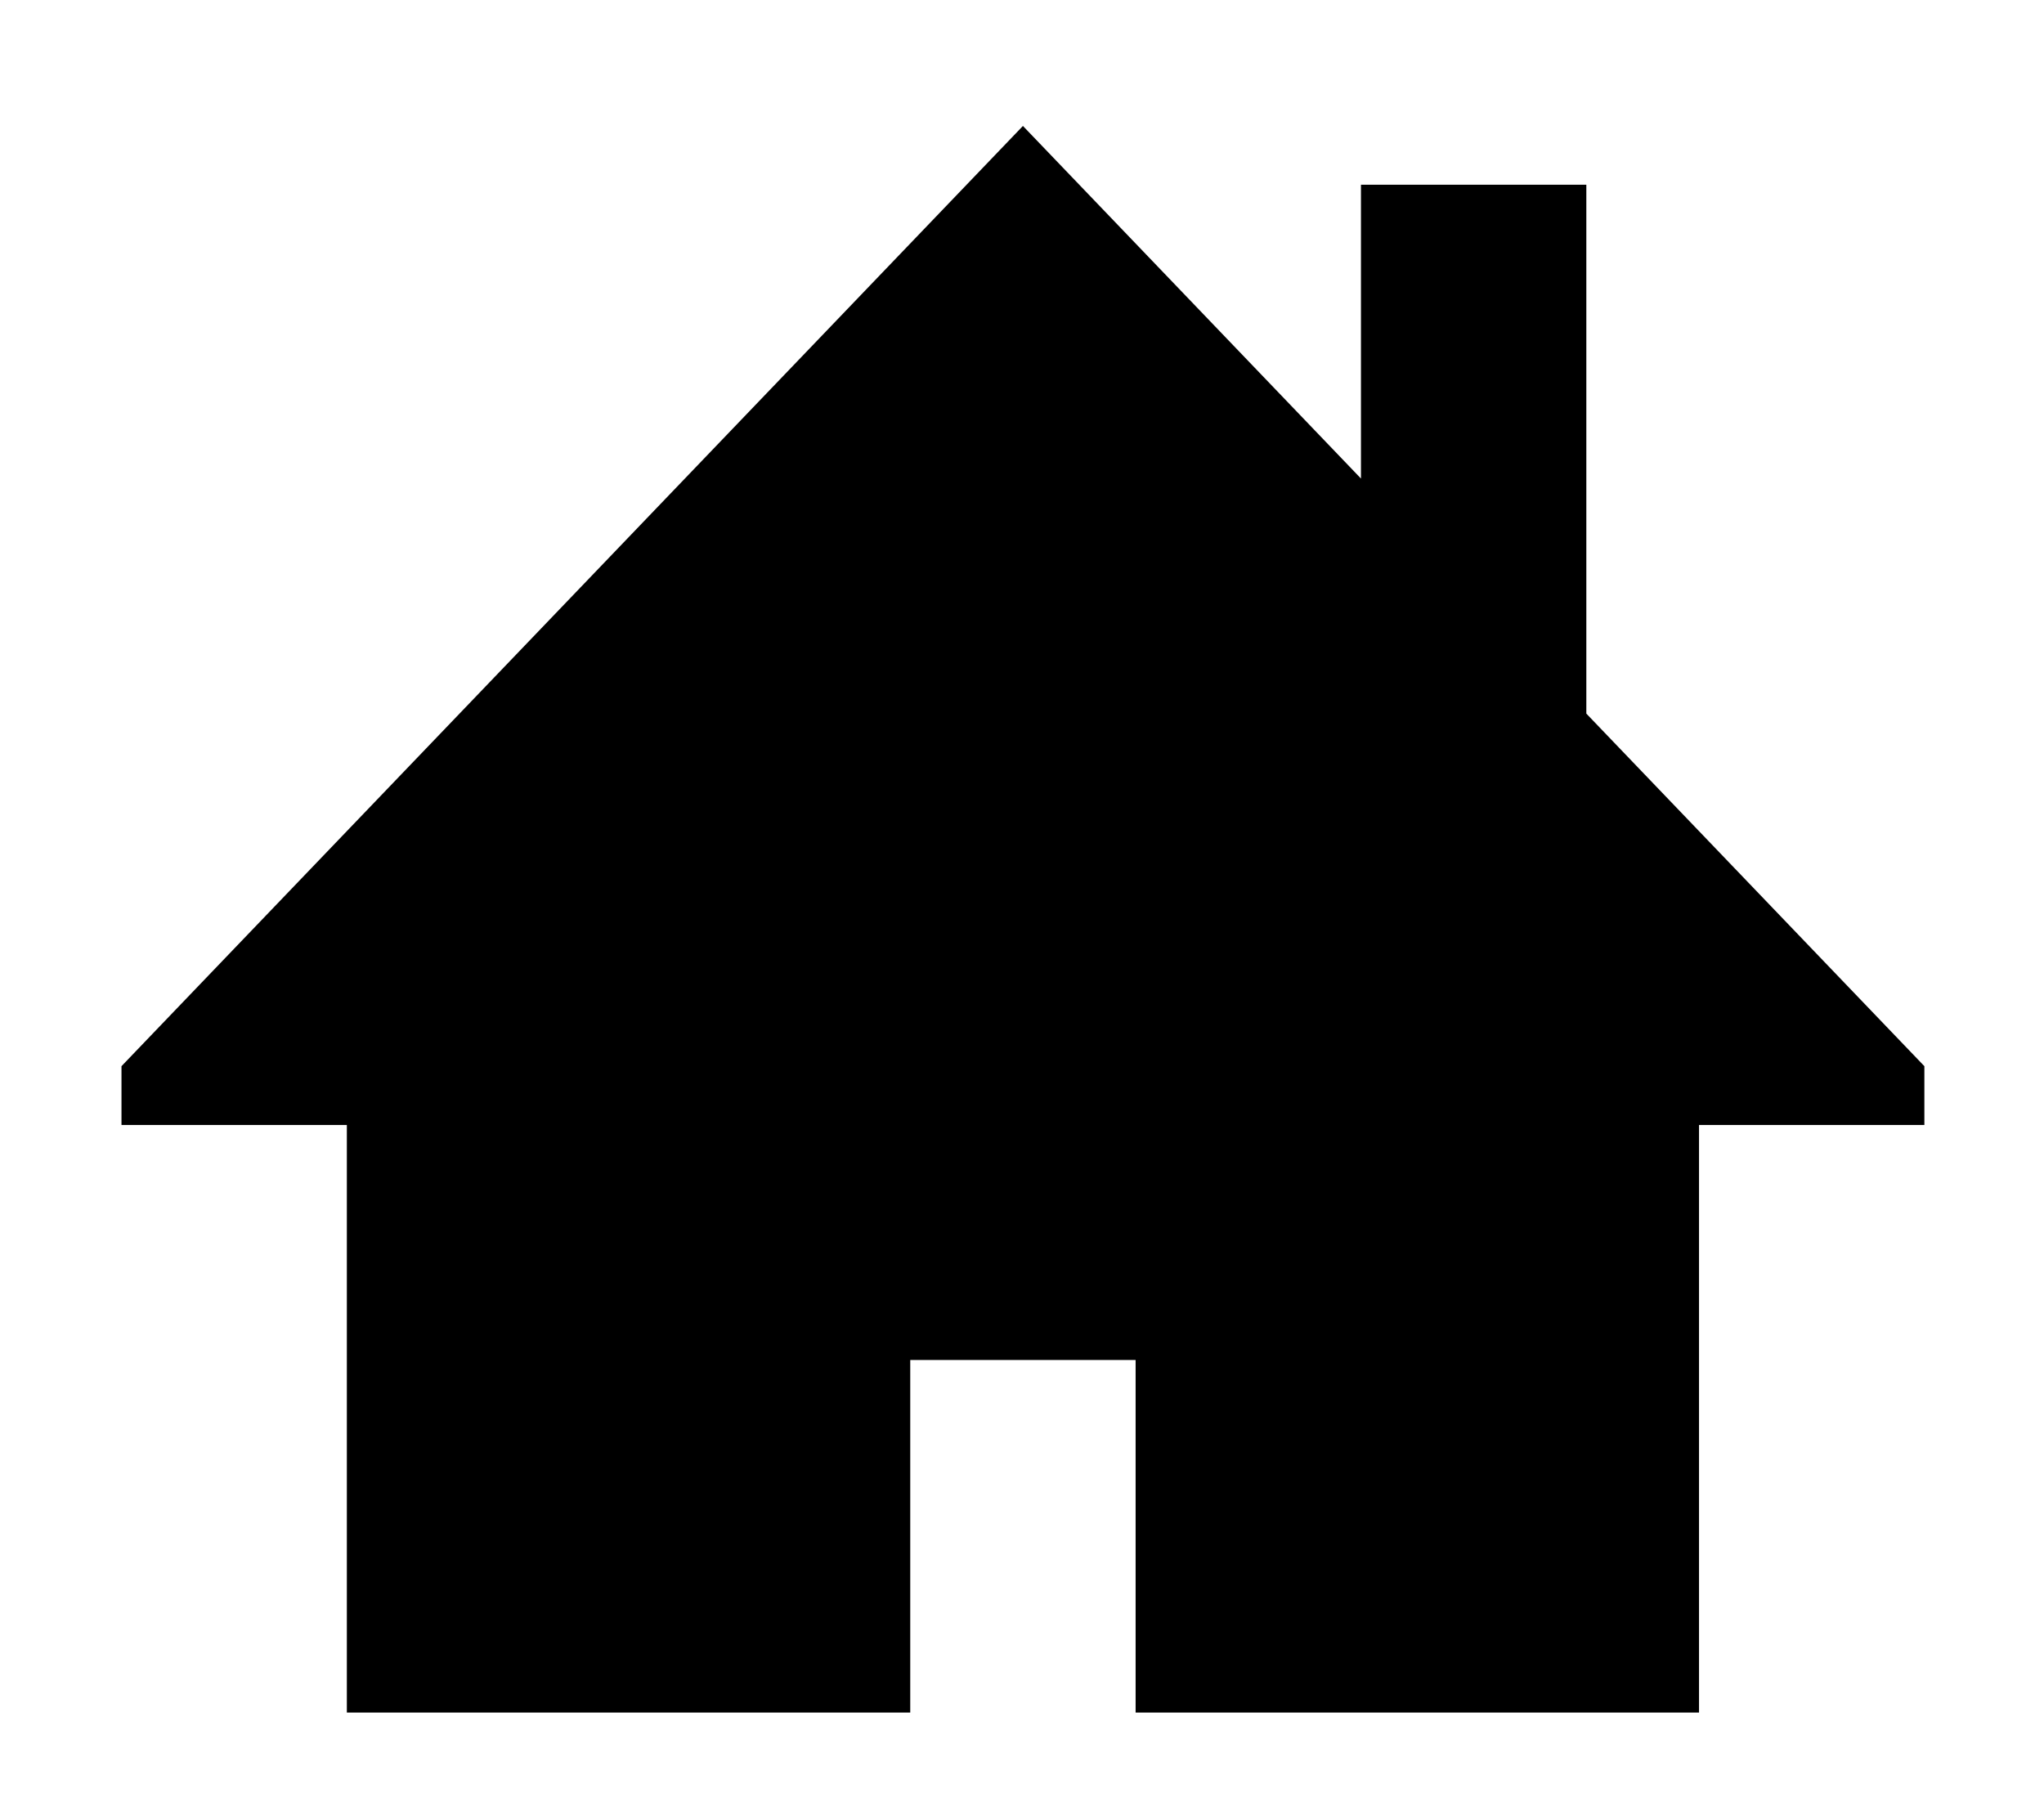 <?xml version="1.0" ?>
<svg xmlns="http://www.w3.org/2000/svg" xmlns:ev="http://www.w3.org/2001/xml-events" xmlns:xlink="http://www.w3.org/1999/xlink" baseProfile="full" enable-background="new 0 0 1024 1024" height="529px" version="1.1" viewBox="0 0 1024 1024" width="600px" x="0px" xml:space="preserve" y="0px">
	<defs/>
	<path d="M 1024.741,206.182 L 832.662,406.527 L 832.662,707.044 L 704.605,707.044 L 704.605,540.089 L 512.528,740.432 L 0.312,206.183 L 0.312,172.791 L 128.365,172.791 L 128.365,-161.113 L 448.498,-161.113 L 448.498,39.229 L 576.555,39.229 L 576.555,-161.113 L 896.69,-161.113 L 896.69,172.791 L 1024.741,172.791 L 1024.741,206.183 L 1024.741,206.182" fill="#000000" transform="translate(0, 812) scale(1, -1)"/>
</svg>
